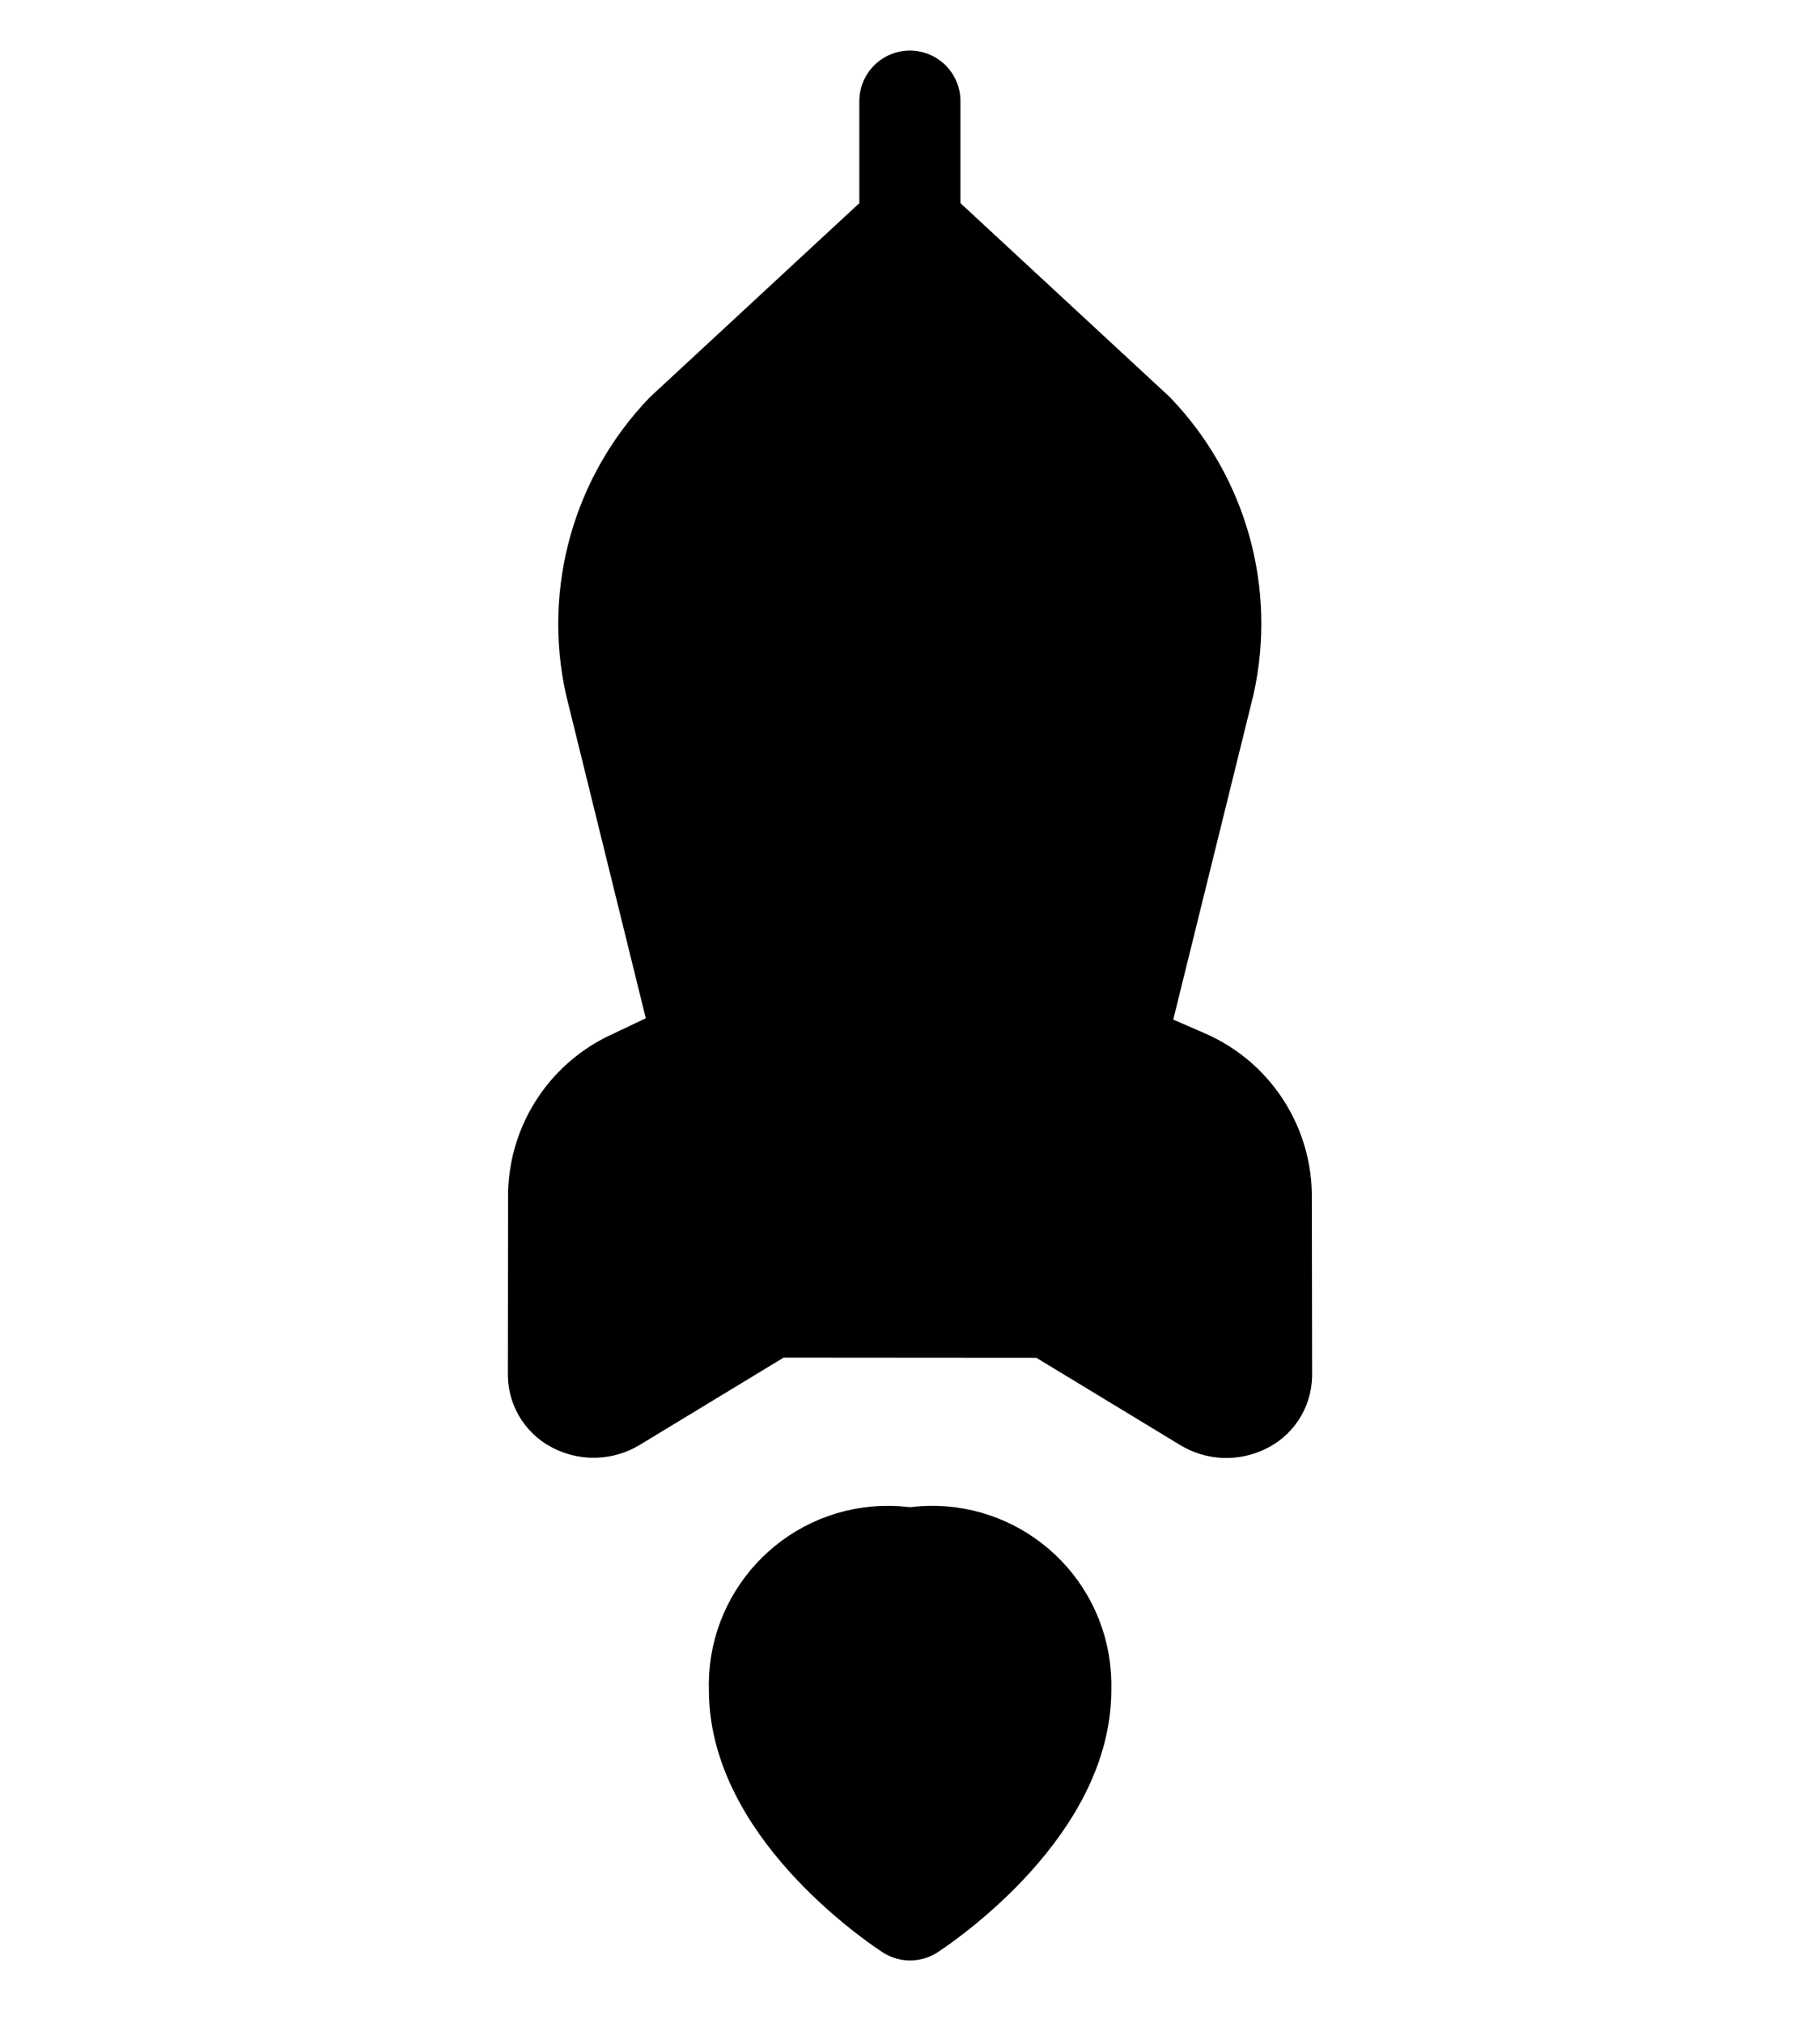 <svg width="18" height="20" viewBox="0 0 18 20" fill="currentColor" xmlns="http://www.w3.org/2000/svg">
<path d="M11.219 4.283L8.999 2.226L6.779 4.283L6.779 4.283C6.151 4.939 5.89 5.864 6.084 6.751L7.606 12.923L10.386 12.925L11.91 6.755V6.755C12.107 5.867 11.847 4.94 11.219 4.283V4.283Z" fill="currentColor"/>
<path d="M6.972 10.343L6.274 10.675C5.828 10.873 5.536 11.311 5.525 11.799L5.523 13.598C5.526 13.719 5.597 13.826 5.707 13.876C5.821 13.931 5.956 13.925 6.065 13.86L7.61 12.923M11.018 10.371L11.721 10.677C12.168 10.873 12.461 11.309 12.474 11.797L12.477 13.6C12.474 13.721 12.403 13.829 12.293 13.878C12.178 13.933 12.044 13.927 11.935 13.862L10.39 12.925M8.999 2.227L8.999 1M8.999 2.227L11.219 4.283C11.847 4.94 12.107 5.867 11.91 6.755L10.386 12.925L7.606 12.923L6.084 6.751C5.89 5.864 6.151 4.939 6.779 4.283L8.999 2.227ZM10.491 16.71C10.491 17.927 9.001 18.883 9.001 18.883C9.001 18.883 7.511 17.93 7.511 16.71C7.484 16.008 8.031 15.416 8.734 15.389C8.823 15.386 8.913 15.392 9.002 15.407C9.694 15.287 10.353 15.751 10.473 16.443C10.488 16.531 10.494 16.621 10.491 16.71ZM9.701 5.763C10.089 6.151 10.089 6.78 9.701 7.168C9.313 7.556 8.684 7.556 8.296 7.168C7.909 6.78 7.909 6.151 8.296 5.763C8.684 5.375 9.313 5.375 9.701 5.763Z" stroke="currentColor" stroke-linecap="round" stroke-linejoin="round" vector-effect="non-scaling-stroke"/>
</svg>
